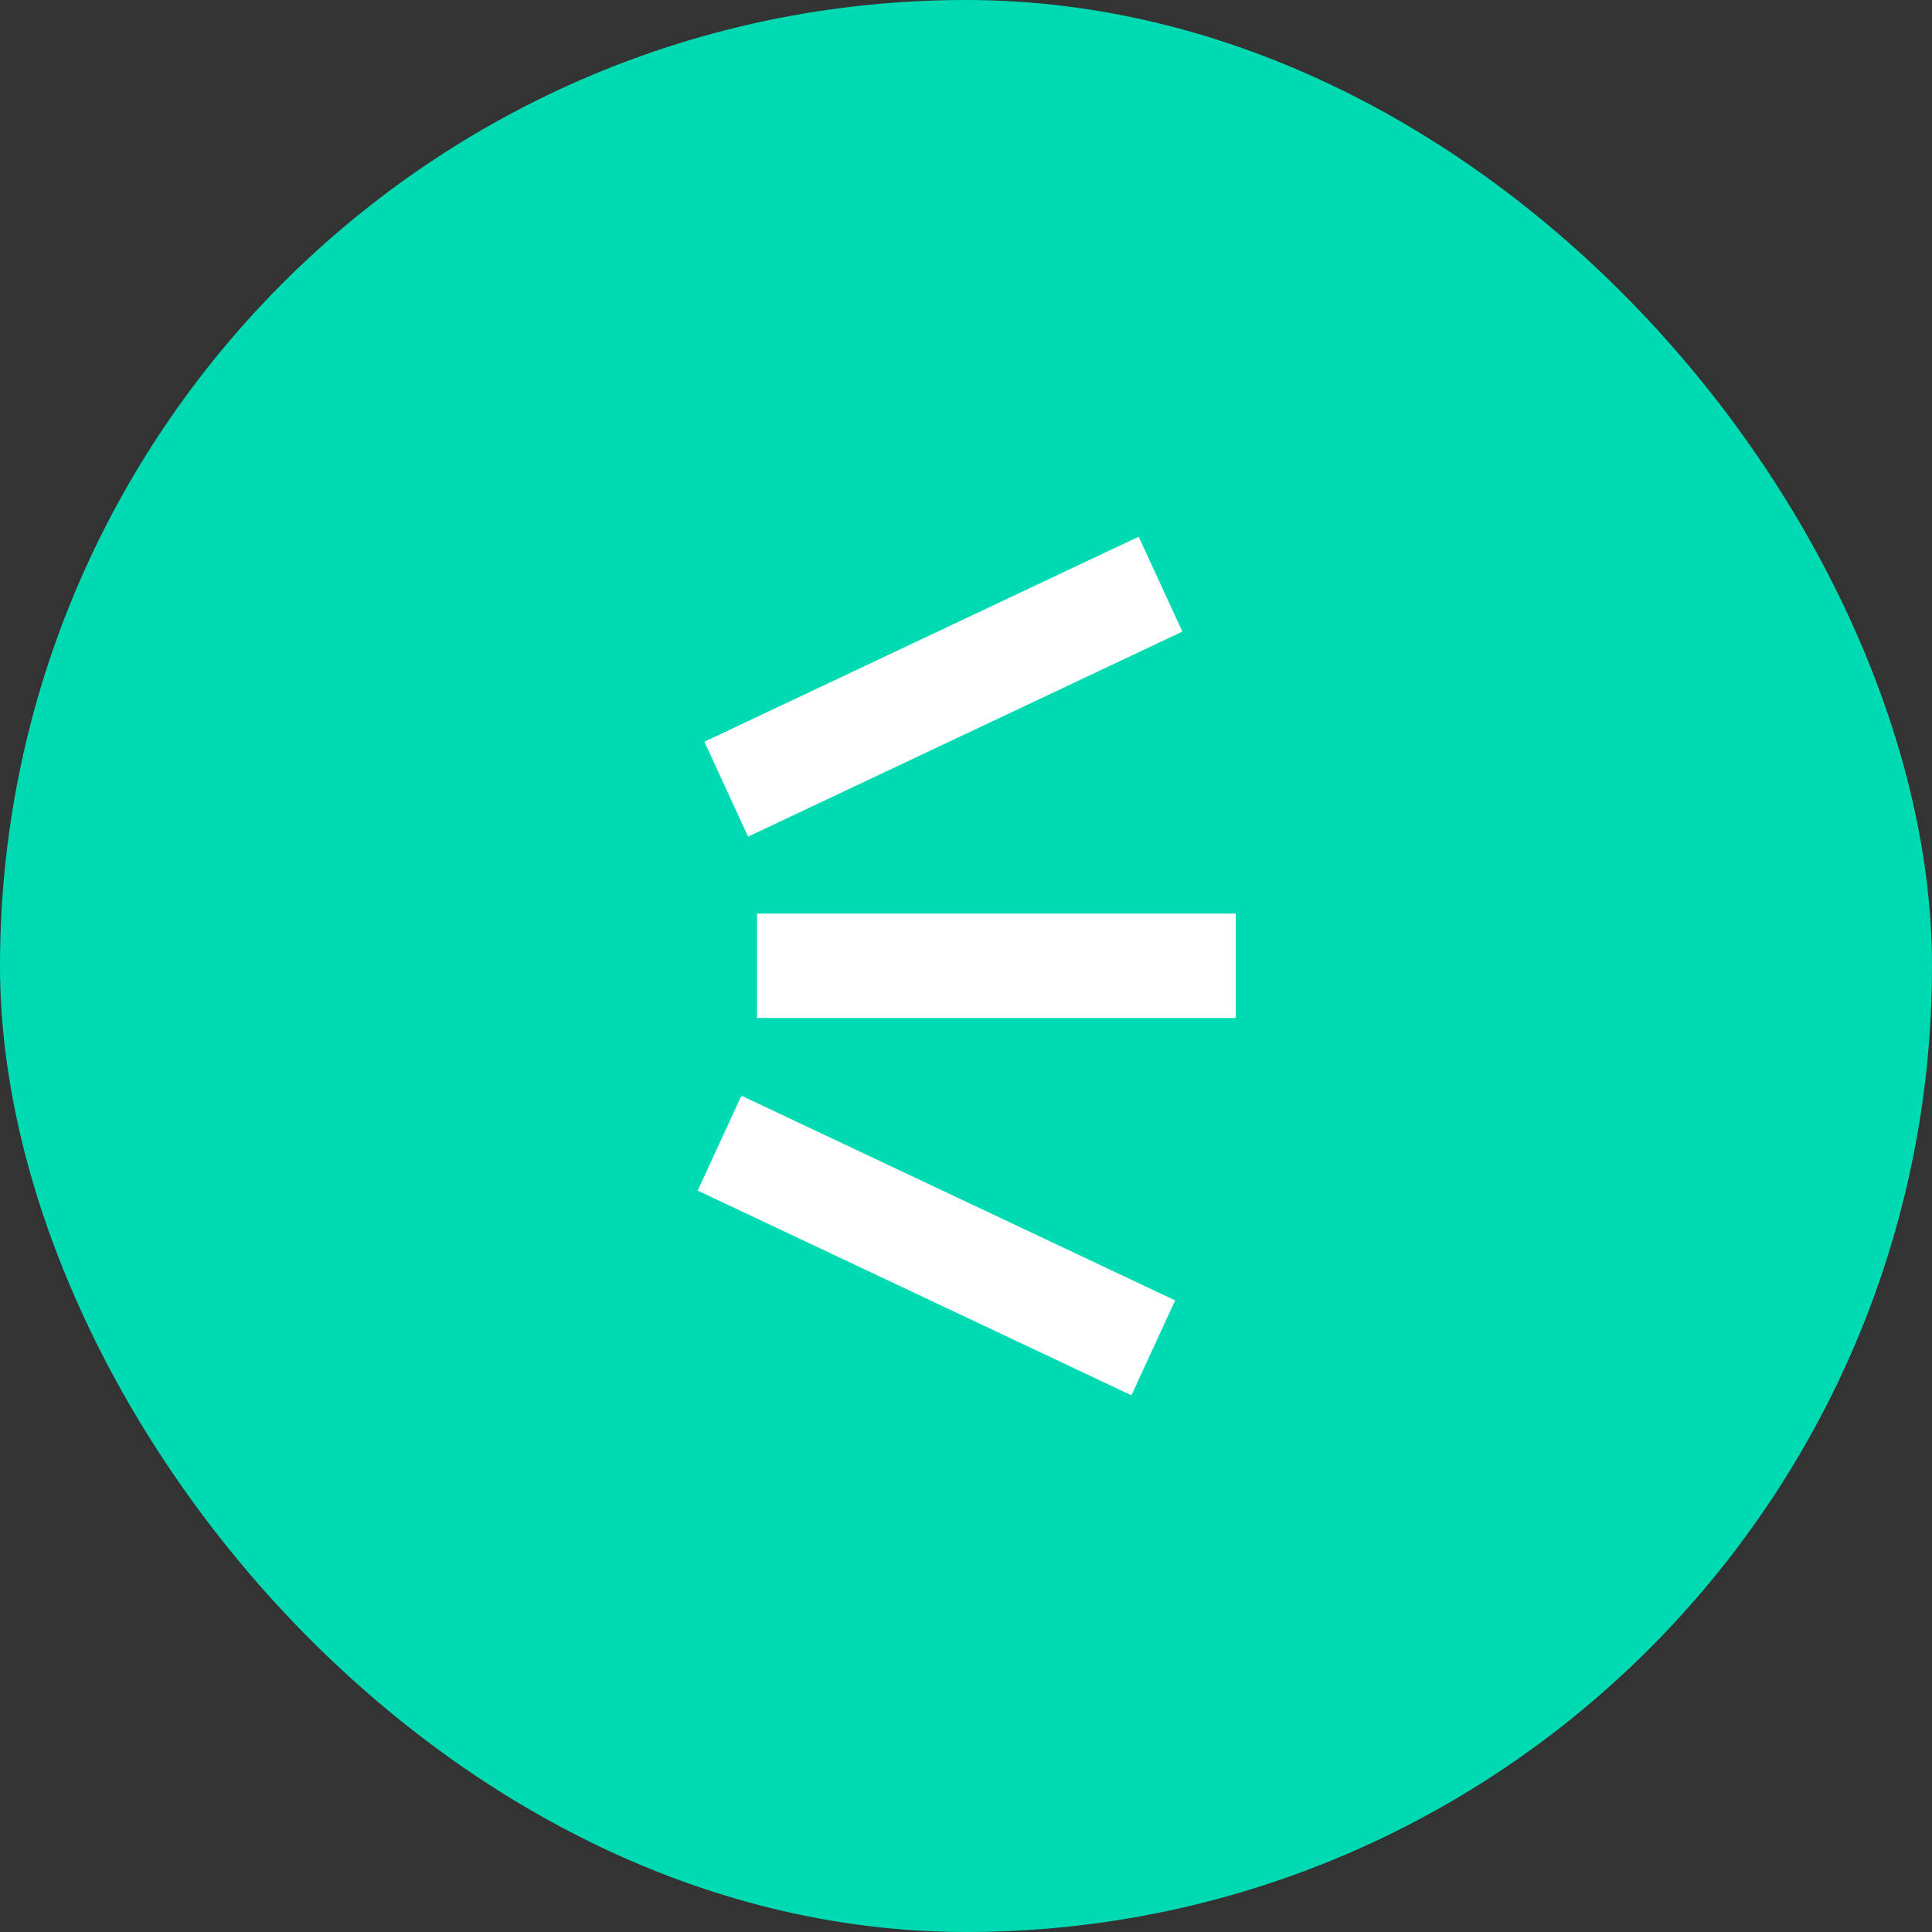 <svg width="24" height="24" viewBox="0 0 24 24" fill="none" xmlns="http://www.w3.org/2000/svg">
<rect x="0" y="0" width="24" height="24" fill="#333333" stroke="none"/>
<rect width="24" height="24" rx="12" fill="#00DAB3"/>
<path fill-rule="evenodd" clip-rule="evenodd" d="M14.145 6.667L8.75 9.214L9.293 10.393L14.688 7.846L14.145 6.667ZM9.404 11.349H15.351V12.646H9.404V11.349ZM9.21 13.611L14.598 16.154L14.055 17.333L8.667 14.79L9.21 13.611Z" fill="white"/>
</svg>
